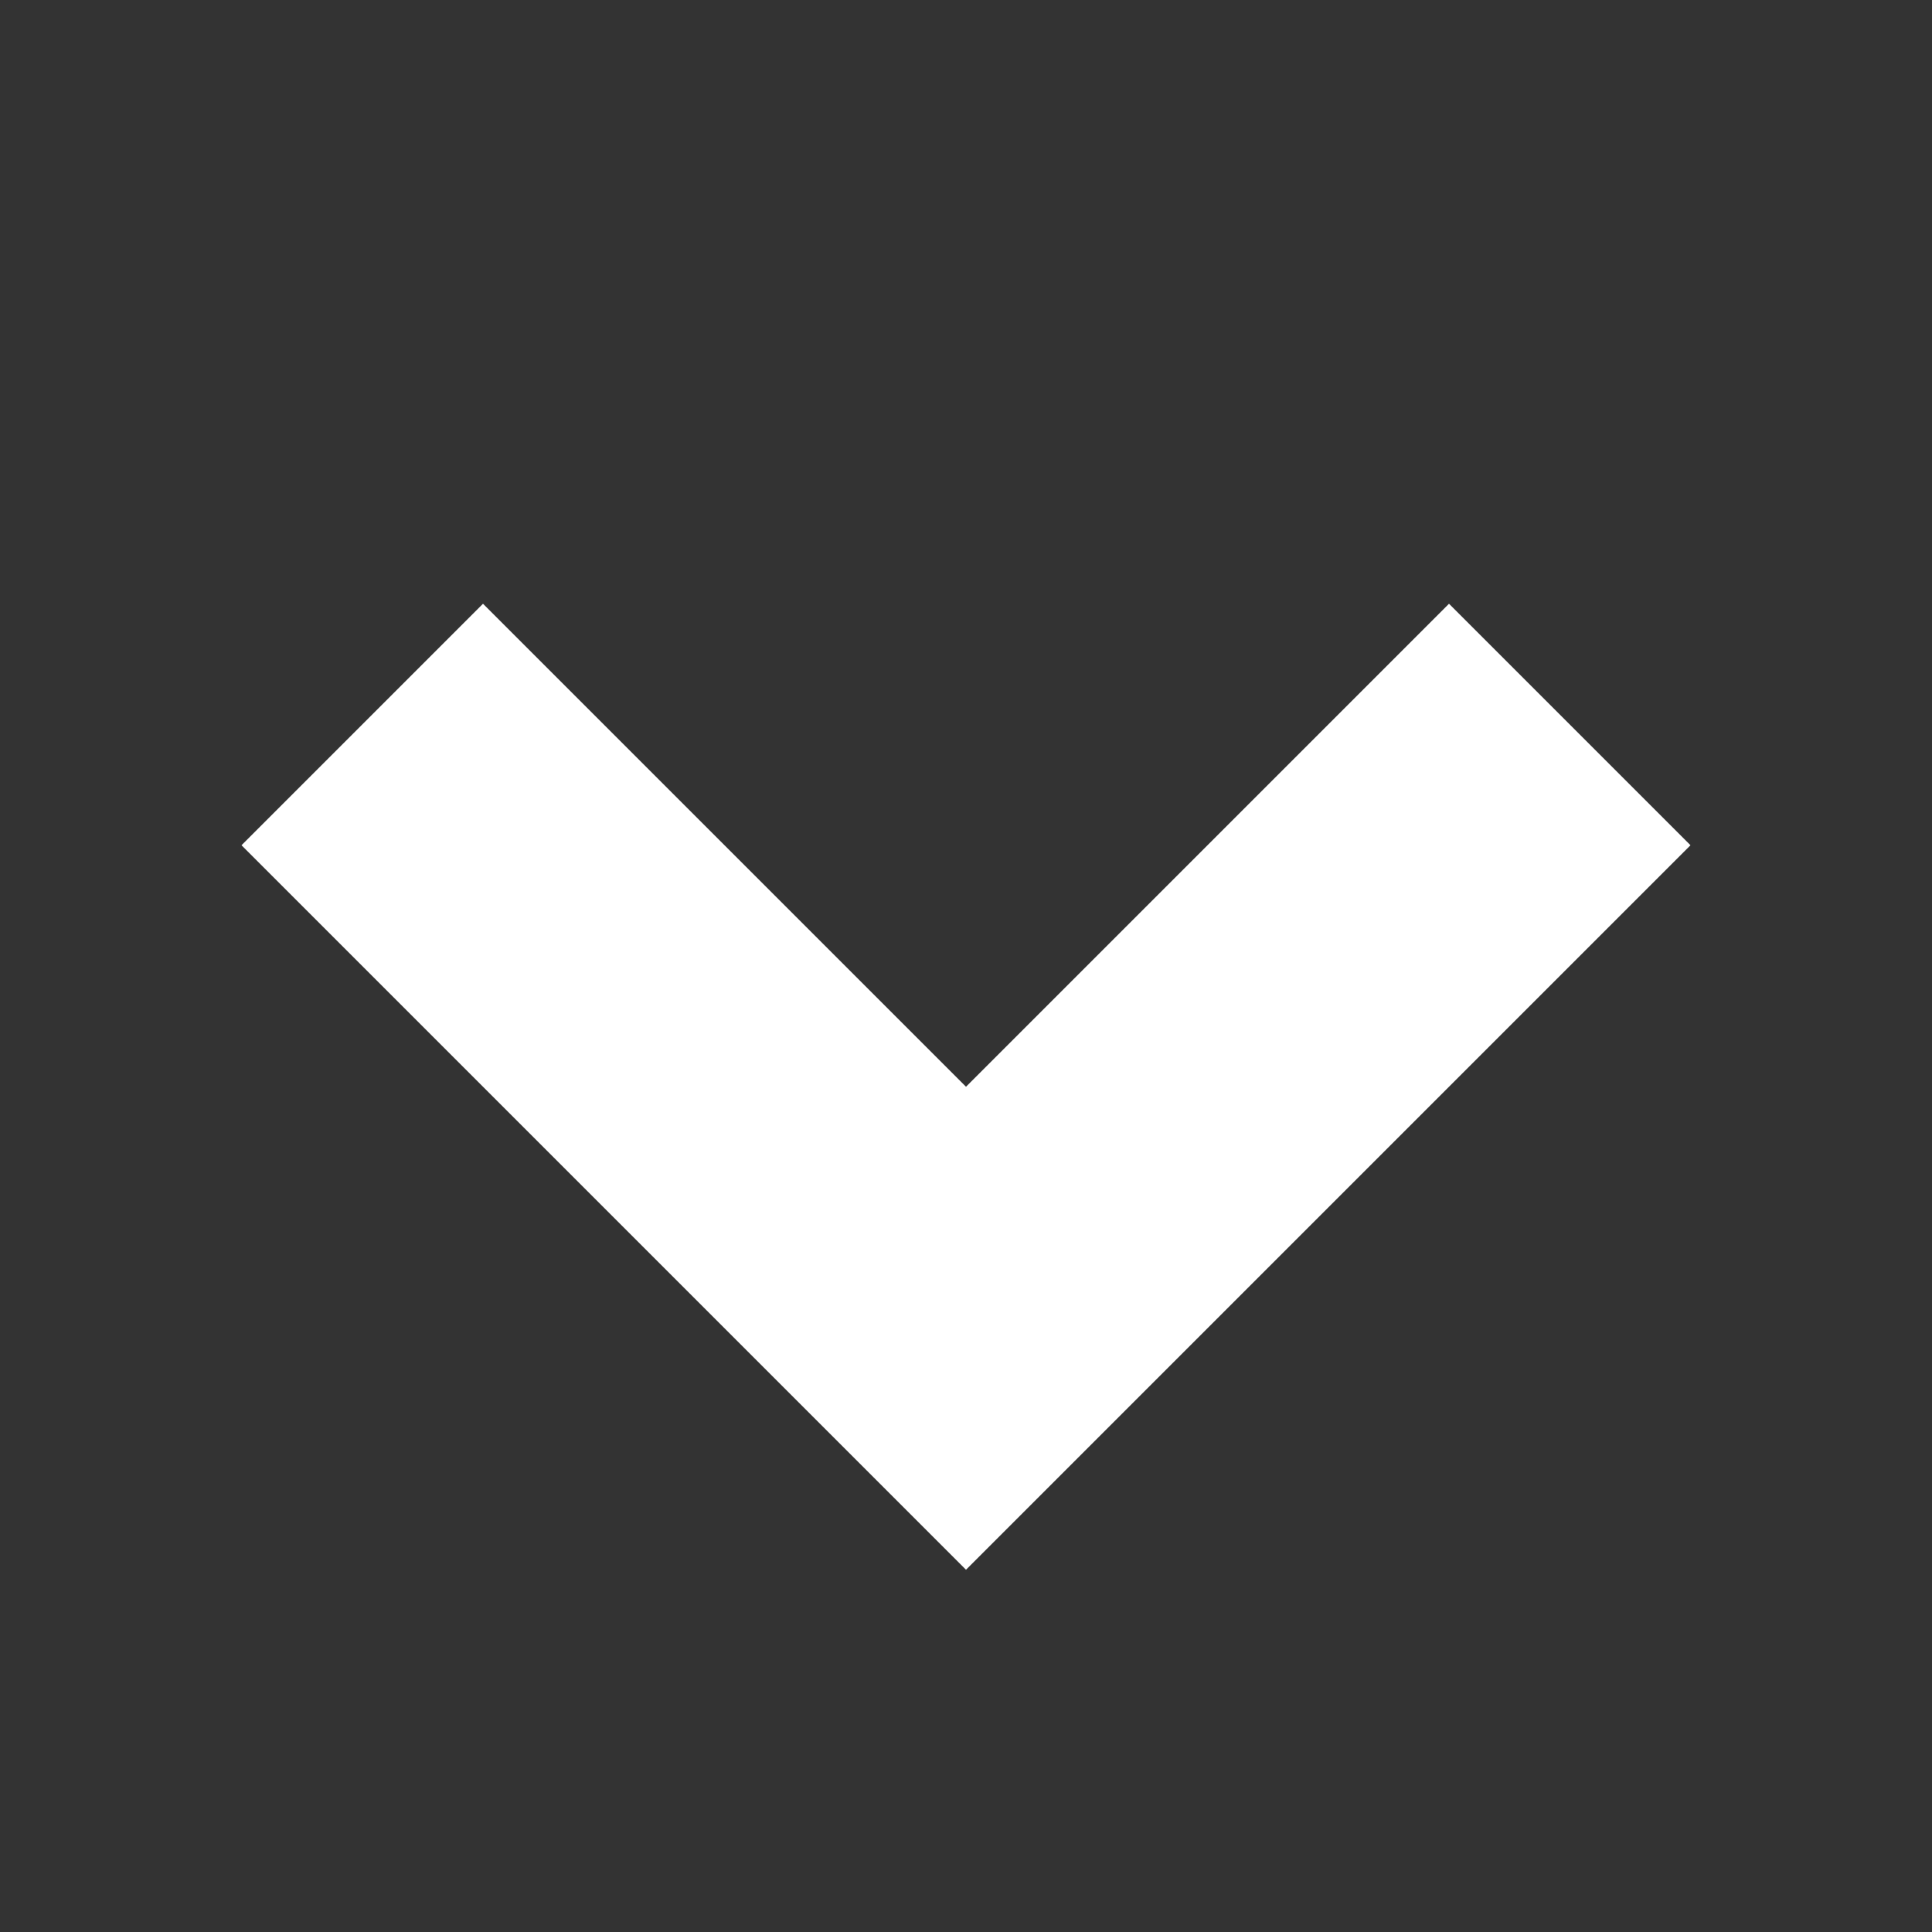 <svg width="16" height="16" viewBox="0 0 16 16" fill="none" xmlns="http://www.w3.org/2000/svg">
<rect x="0" y="0" width="16" height="16" fill="#333333" stroke="none"/>
<path d="M2 7L8 13L14 7L12 5L8 9L4 5L2 7Z" fill="white"/>
</svg>
